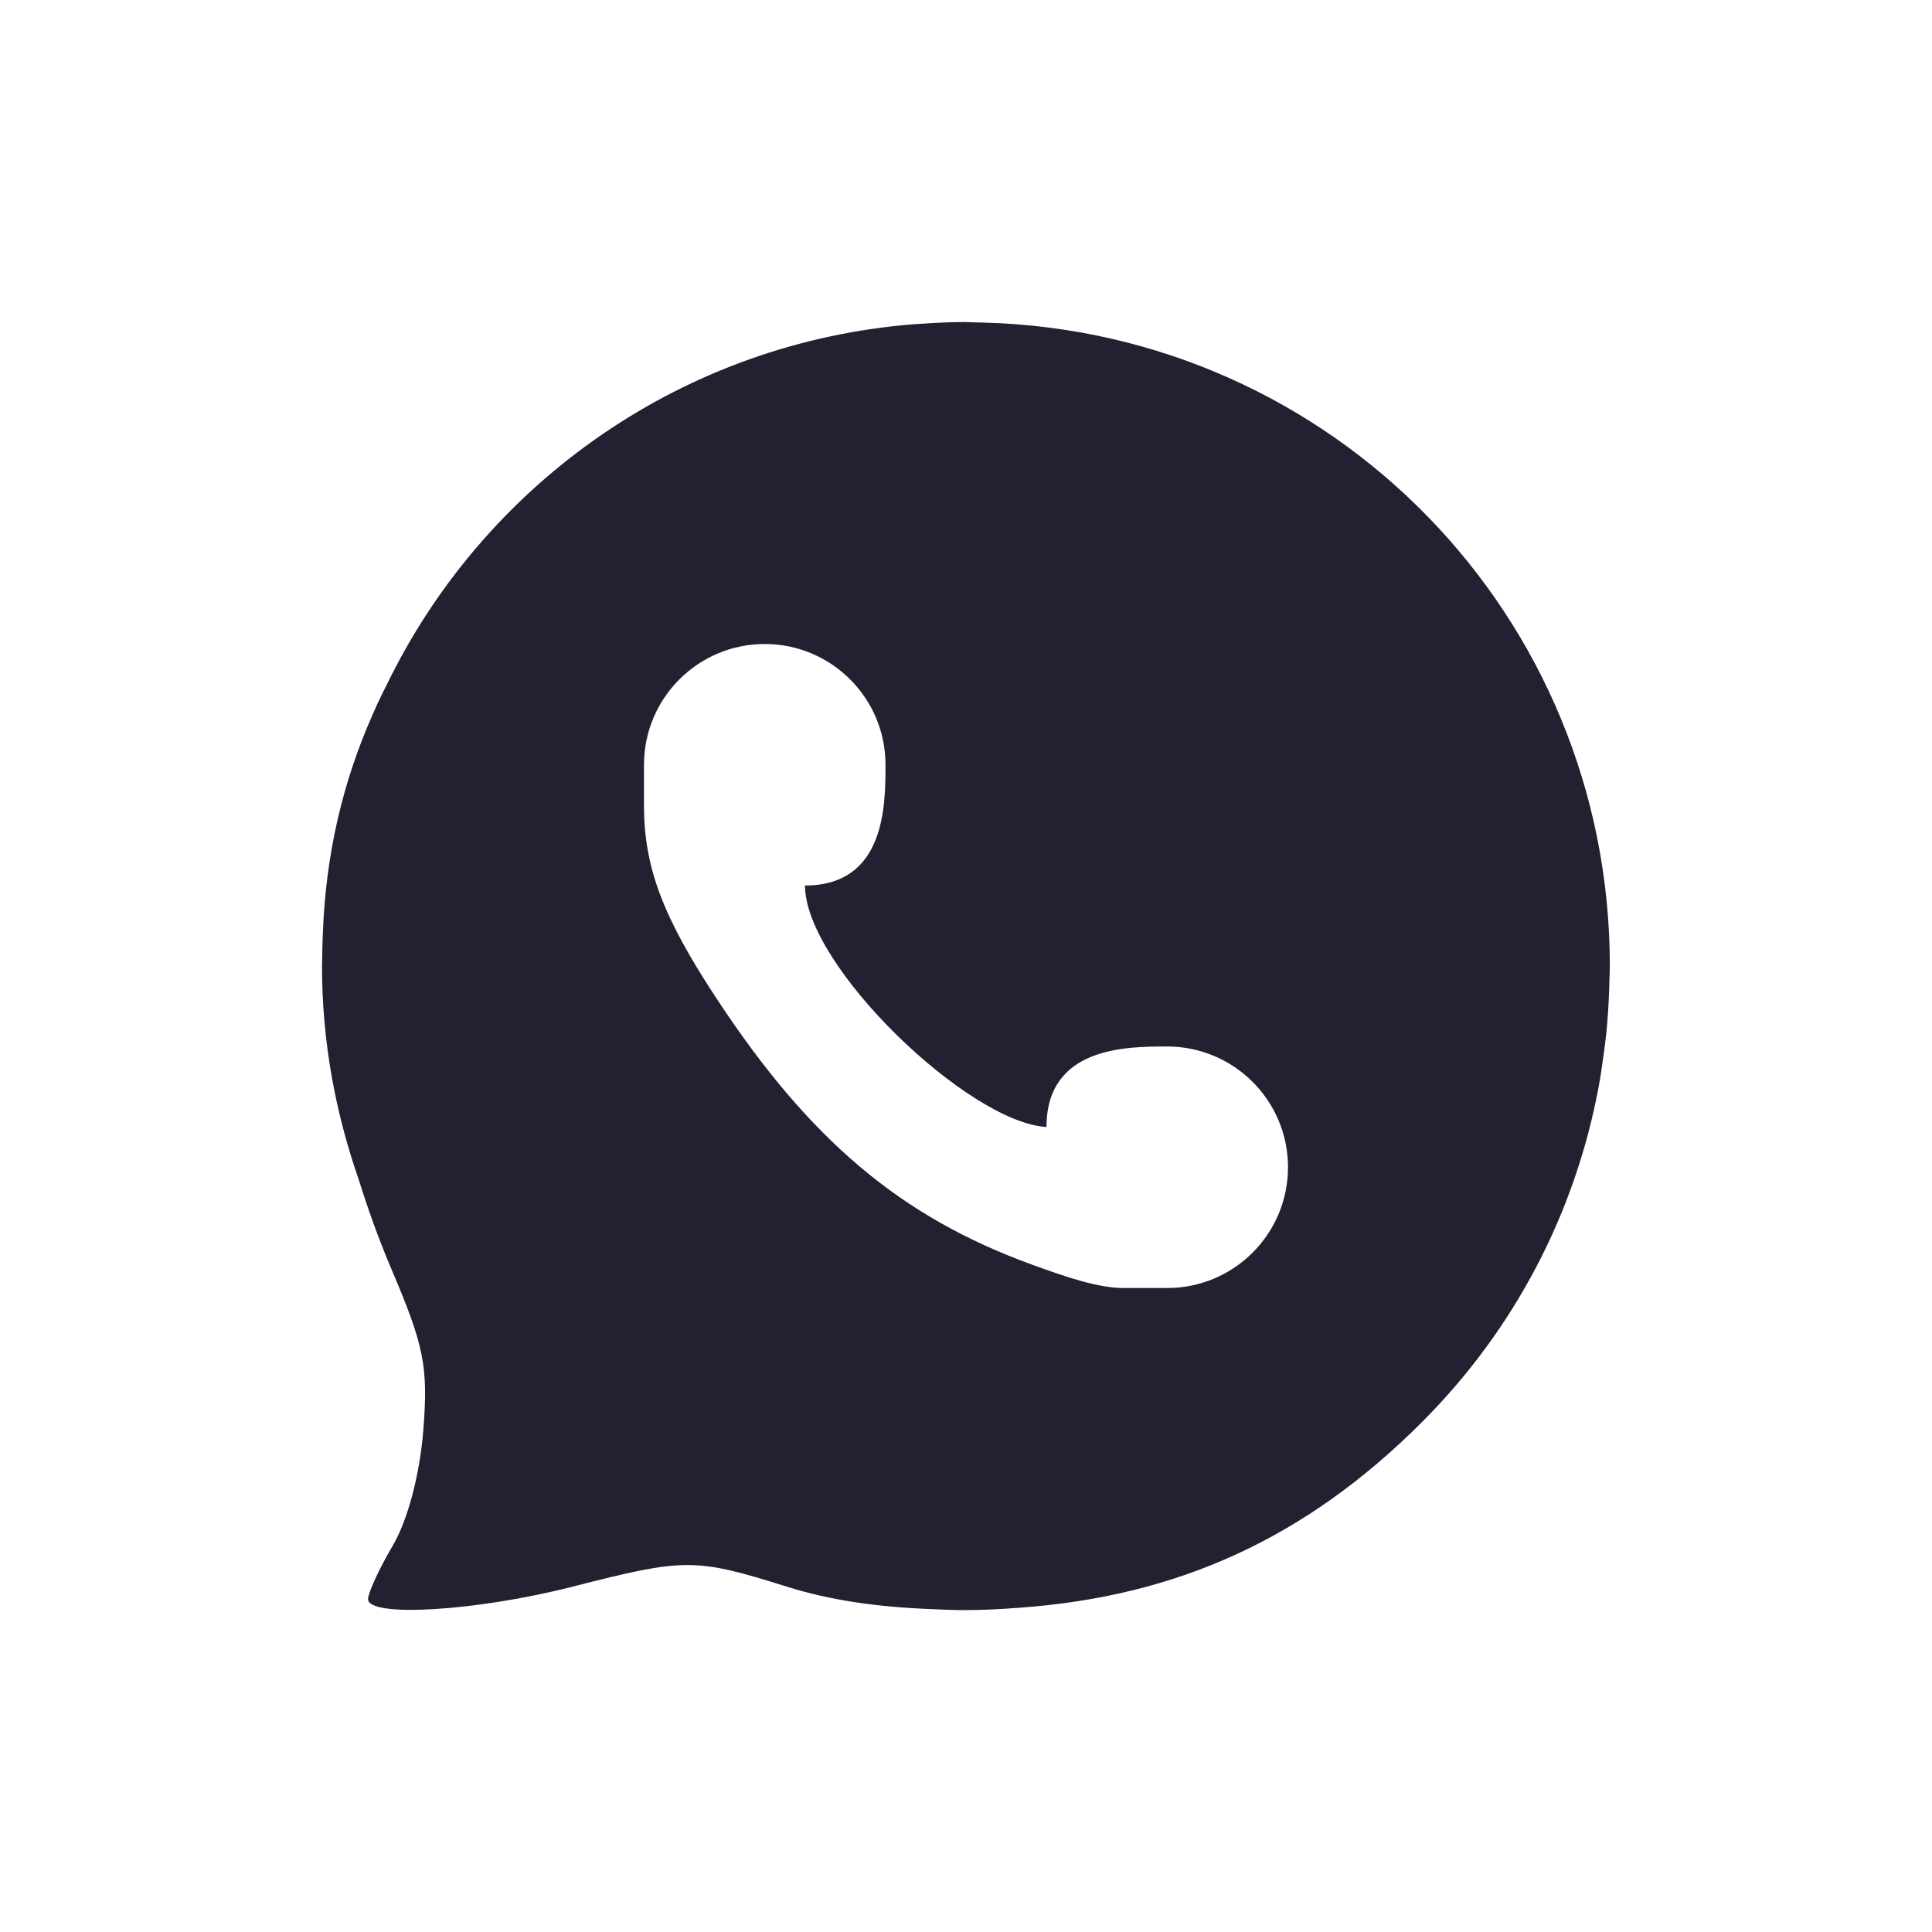 <svg xmlns="http://www.w3.org/2000/svg" width="24" height="24" version="1.1">
 <path d="m12 4c-0.193 0-0.383 0.01-0.572 0.023-0.024 0.002-0.047 0.002-0.07 0.004-2.858 0.226-5.279 1.943-6.502 4.375-0.079 0.157-0.16 0.315-0.229 0.479-0.375 0.846-0.578 1.742-0.615 2.682-0.002 0.03-0.003 0.061-0.004 0.092-0.002 0.09-0.006 0.179-0.006 0.27-2.321e-4 0.025-0.002 0.051-0.002 0.076 0 0.93 0.166 1.819 0.455 2.648 0.116 0.372 0.25 0.747 0.412 1.127 0.403 0.947 0.454 1.205 0.391 1.996-0.044 0.551-0.194 1.115-0.381 1.432-0.169 0.287-0.305 0.585-0.305 0.66 0 0.233 1.347 0.151 2.541-0.154 1.398-0.358 1.521-0.358 2.668 2e-3 0.525 0.165 1.122 0.253 1.797 0.277 0.028 0.001 0.058 0.003 0.086 0.004 0.092 3e-3 0.182 0.008 0.277 0.008 0.008 0 0.014 5.7e-5 0.021 0 0.012 5.5e-5 0.025 0 0.037 0 0.223 0 0.443-0.012 0.662-0.029 1.978-0.141 3.566-0.871 4.996-2.299 1.178-1.176 1.909-2.627 2.197-4.146 0.027-0.139 0.047-0.281 0.066-0.422 0.012-0.087 0.024-0.173 0.033-0.26 0.019-0.187 0.031-0.376 0.037-0.566 0.001-0.048 0.003-0.095 0.004-0.143 6.94e-4 -0.045 0.004-0.09 0.004-0.135 0-4.358-3.45-7.878-7.779-7.994-0.034-0.002-0.068-0.001-0.102-0.002-0.04-5.828e-4 -0.079-0.004-0.119-0.004zm-2.5 4c0.828 0 1.5 0.672 1.5 1.5 0 0.5 0 1.5-1 1.5 0 1 2.032 2.946 3 3 0-1 1-1 1.5-1 0.828 0 1.5 0.672 1.5 1.5s-0.672 1.5-1.5 1.5h-0.561c-0.296-0.006-0.642-0.116-1.127-0.293-1.623-0.592-2.75-1.542-3.904-3.293-0.673-1.02-0.905-1.633-0.908-2.396v-0.518c0-0.828 0.672-1.5 1.5-1.5z" style="fill:#241f31"/>
</svg>
